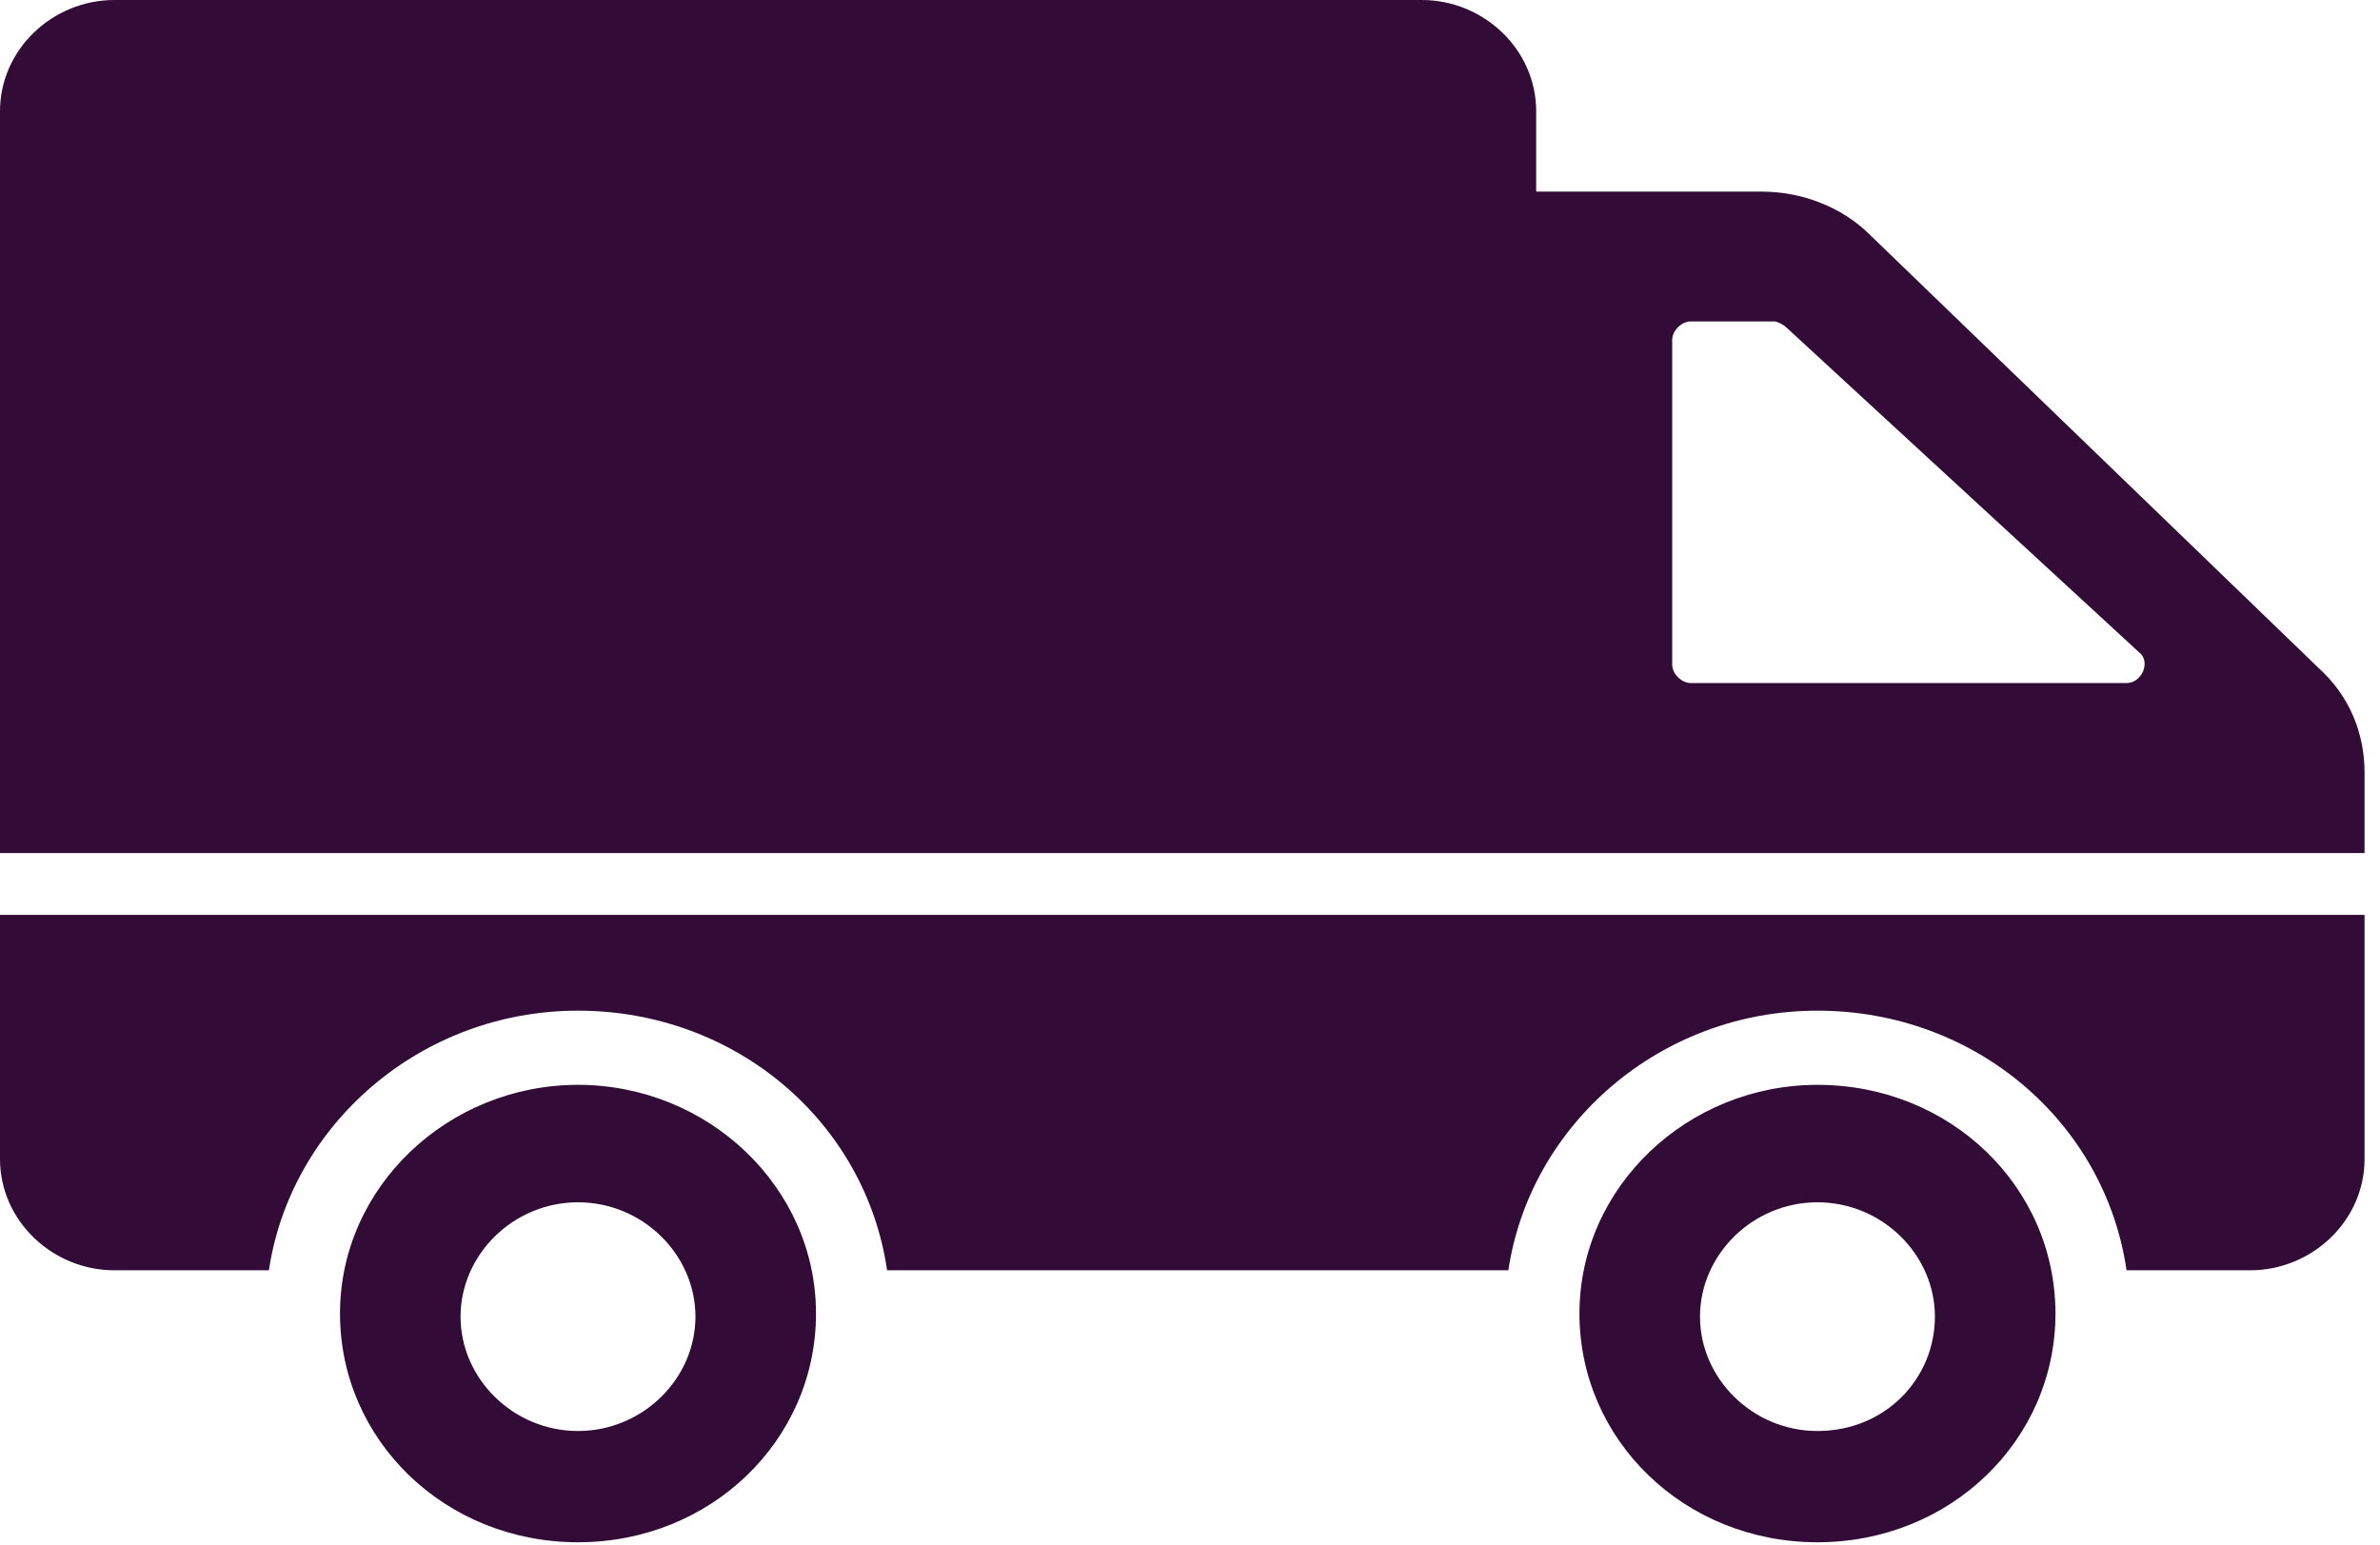 <?xml version="1.0" encoding="utf-8"?>
<!-- Generator: Adobe Illustrator 19.2.1, SVG Export Plug-In . SVG Version: 6.00 Build 0)  -->
<svg version="1.1" id="Layer_1" xmlns="http://www.w3.org/2000/svg" xmlns:xlink="http://www.w3.org/1999/xlink" x="0px" y="0px"
	 viewBox="0 0 77 50" style="enable-background:new 0 0 77 50;" xml:space="preserve">
<style type="text/css">
	.st0{fill:#320B37;}
</style>
<path id="Shape" class="st0" d="M76.5,27.6V25c0-1.3-0.5-2.5-1.5-3.4l-14.5-14c-0.9-0.9-2.2-1.4-3.5-1.4h-7.3V3.6
	c0-2-1.7-3.6-3.7-3.6H3.7C1.7,0,0,1.6,0,3.6v24H76.5L76.5,27.6z M54.1,11c0-0.3,0.3-0.6,0.6-0.6h2.7c0.1,0,0.3,0.1,0.4,0.2
	l11.4,10.5c0.4,0.3,0.1,1-0.4,1H54.7c-0.3,0-0.6-0.3-0.6-0.6L54.1,11L54.1,11z M76.5,29.6v7.9c0,2-1.7,3.6-3.7,3.6h-4
	c-0.7-4.8-4.9-8.4-10-8.4c-5.1,0-9.3,3.7-10,8.4H28.7c-0.7-4.8-4.9-8.4-10-8.4s-9.3,3.7-10,8.4h-5c-2,0-3.7-1.6-3.7-3.6v-7.9
	L76.5,29.6L76.5,29.6z M58.8,35.1c-4.2,0-7.7,3.3-7.7,7.4s3.4,7.4,7.7,7.4s7.7-3.3,7.7-7.4S63.1,35.1,58.8,35.1L58.8,35.1z
	 M58.8,46.3c-2.1,0-3.8-1.7-3.8-3.7s1.7-3.7,3.8-3.7c2.1,0,3.8,1.7,3.8,3.7S61,46.3,58.8,46.3L58.8,46.3z M18.7,35.1
	c-4.2,0-7.7,3.3-7.7,7.4s3.4,7.4,7.7,7.4s7.7-3.3,7.7-7.4S22.9,35.1,18.7,35.1L18.7,35.1z M18.7,46.3c-2.1,0-3.8-1.7-3.8-3.7
	s1.7-3.7,3.8-3.7c2.1,0,3.8,1.7,3.8,3.7S20.8,46.3,18.7,46.3L18.7,46.3z"/>
</svg>
